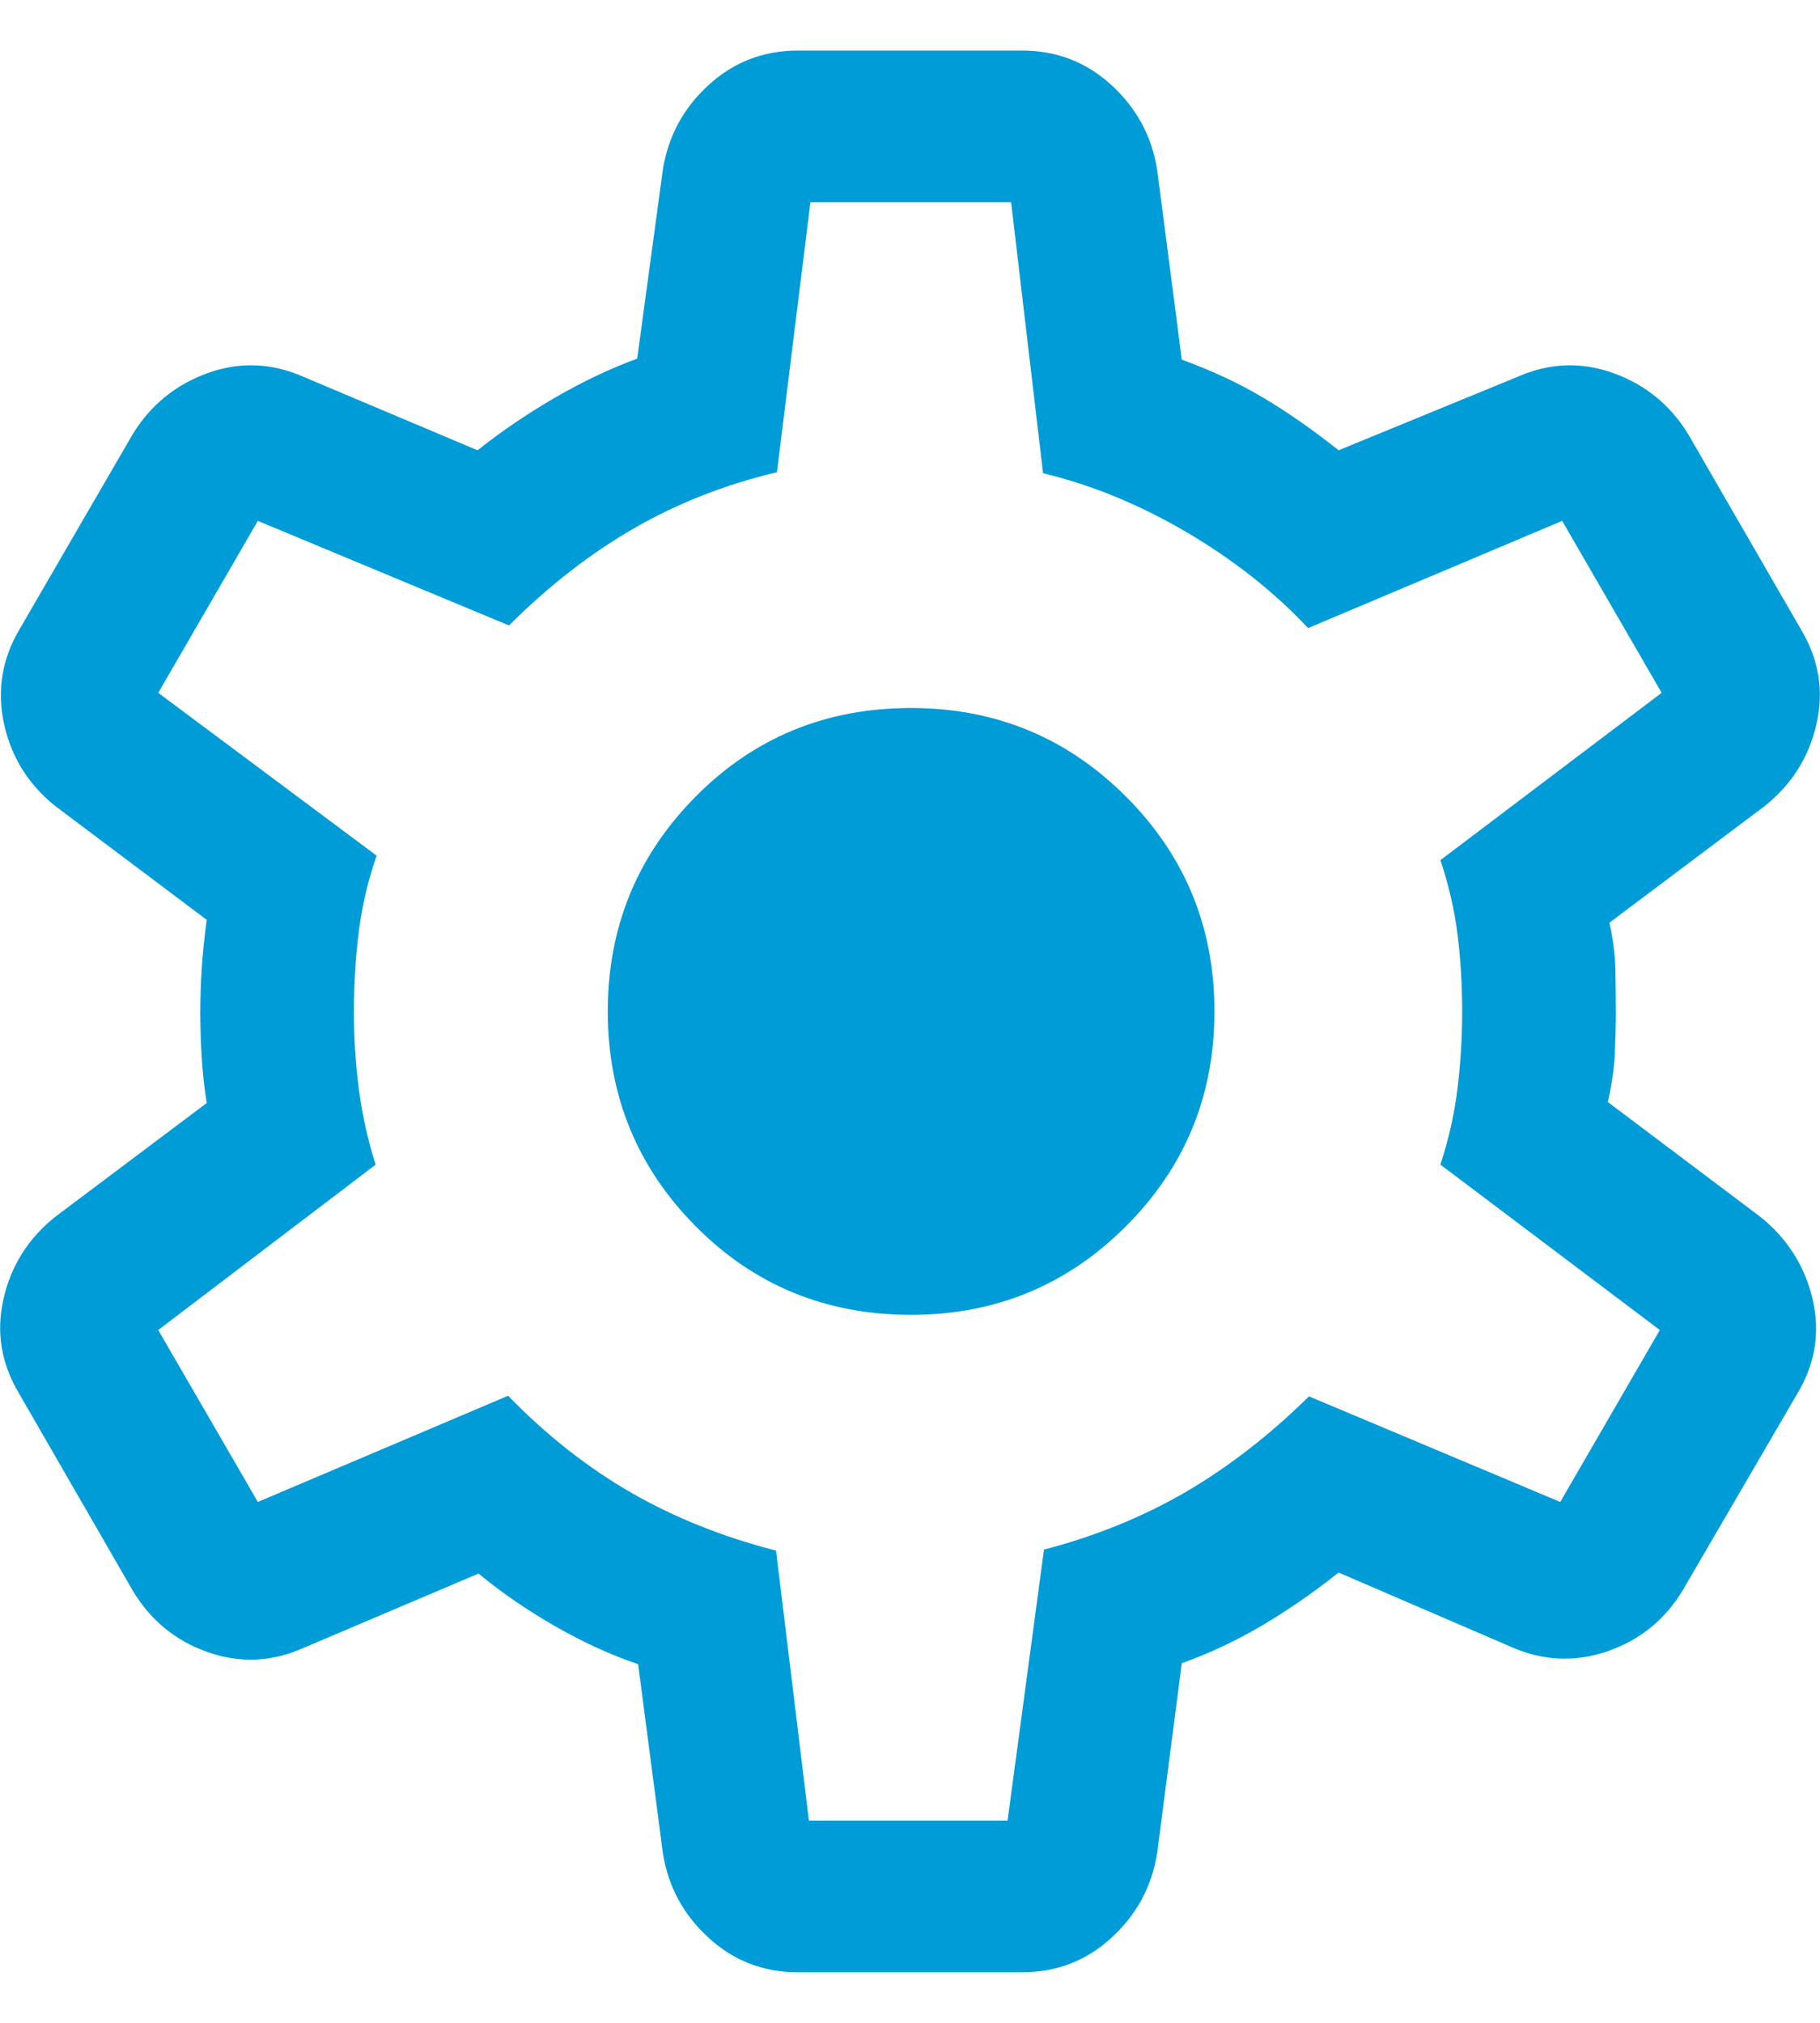 <svg width="18" height="20" viewBox="0 0 18 20" fill="none" xmlns="http://www.w3.org/2000/svg">
<path d="M7.892 19.5C7.551 19.5 7.257 19.387 7.009 19.16C6.761 18.934 6.61 18.656 6.556 18.325L6.311 16.454C6.044 16.364 5.769 16.238 5.487 16.077C5.206 15.915 4.955 15.742 4.733 15.558L3 16.294C2.686 16.433 2.37 16.446 2.053 16.334C1.736 16.223 1.489 16.02 1.313 15.727L0.186 13.773C0.011 13.479 -0.04 13.169 0.035 12.841C0.109 12.514 0.28 12.244 0.546 12.031L2.044 10.906C2.021 10.757 2.005 10.608 1.995 10.458C1.986 10.308 1.981 10.158 1.981 10.009C1.981 9.867 1.986 9.723 1.995 9.576C2.005 9.429 2.021 9.269 2.044 9.094L0.546 7.969C0.28 7.756 0.111 7.485 0.039 7.154C-0.032 6.823 0.021 6.511 0.196 6.217L1.313 4.292C1.489 4.005 1.736 3.804 2.053 3.689C2.37 3.575 2.686 3.587 3 3.725L4.723 4.452C4.964 4.261 5.222 4.086 5.495 3.928C5.769 3.77 6.038 3.642 6.302 3.546L6.556 1.675C6.61 1.344 6.761 1.066 7.009 0.84C7.257 0.613 7.551 0.5 7.892 0.5H10.108C10.449 0.5 10.743 0.613 10.991 0.84C11.239 1.066 11.39 1.344 11.444 1.675L11.688 3.556C11.989 3.665 12.26 3.792 12.503 3.938C12.746 4.083 12.991 4.255 13.239 4.452L15.01 3.725C15.324 3.587 15.639 3.575 15.957 3.689C16.274 3.804 16.52 4.005 16.696 4.292L17.814 6.227C17.989 6.521 18.04 6.831 17.965 7.159C17.891 7.486 17.72 7.756 17.454 7.969L15.917 9.123C15.953 9.284 15.973 9.435 15.976 9.576C15.979 9.716 15.981 9.858 15.981 10C15.981 10.136 15.977 10.274 15.971 10.415C15.965 10.555 15.942 10.715 15.902 10.896L17.41 12.031C17.676 12.244 17.848 12.514 17.926 12.841C18.003 13.169 17.954 13.479 17.779 13.773L16.646 15.717C16.471 16.011 16.223 16.213 15.902 16.325C15.582 16.436 15.264 16.423 14.95 16.285L13.239 15.548C12.991 15.745 12.738 15.92 12.481 16.072C12.223 16.224 11.959 16.348 11.688 16.444L11.444 18.325C11.39 18.656 11.239 18.934 10.991 19.16C10.743 19.387 10.449 19.5 10.108 19.5H7.892ZM8 18H9.965L10.325 15.321C10.835 15.188 11.302 14.998 11.724 14.753C12.146 14.507 12.554 14.192 12.946 13.806L15.431 14.85L16.416 13.15L14.246 11.515C14.33 11.257 14.386 11.003 14.416 10.754C14.446 10.505 14.461 10.254 14.461 10C14.461 9.74 14.446 9.488 14.416 9.246C14.386 9.004 14.33 8.756 14.246 8.504L16.434 6.85L15.45 5.15L12.937 6.21C12.602 5.852 12.201 5.536 11.734 5.261C11.266 4.987 10.794 4.793 10.316 4.679L10 2H8.015L7.684 4.669C7.174 4.79 6.703 4.974 6.271 5.223C5.839 5.472 5.427 5.792 5.034 6.184L2.55 5.15L1.565 6.85L3.725 8.46C3.642 8.697 3.583 8.944 3.55 9.2C3.517 9.456 3.5 9.726 3.5 10.009C3.5 10.27 3.517 10.525 3.55 10.775C3.583 11.025 3.638 11.272 3.715 11.515L1.565 13.15L2.55 14.85L5.025 13.8C5.404 14.19 5.81 14.509 6.242 14.758C6.674 15.006 7.152 15.197 7.675 15.331L8 18ZM9.011 13C9.843 13 10.552 12.708 11.136 12.124C11.72 11.54 12.011 10.832 12.011 10C12.011 9.168 11.72 8.46 11.136 7.876C10.552 7.292 9.843 7 9.011 7C8.169 7 7.459 7.292 6.88 7.876C6.301 8.46 6.011 9.168 6.011 10C6.011 10.832 6.301 11.54 6.88 12.124C7.459 12.708 8.169 13 9.011 13Z" fill="#009CD8"/>
</svg>
